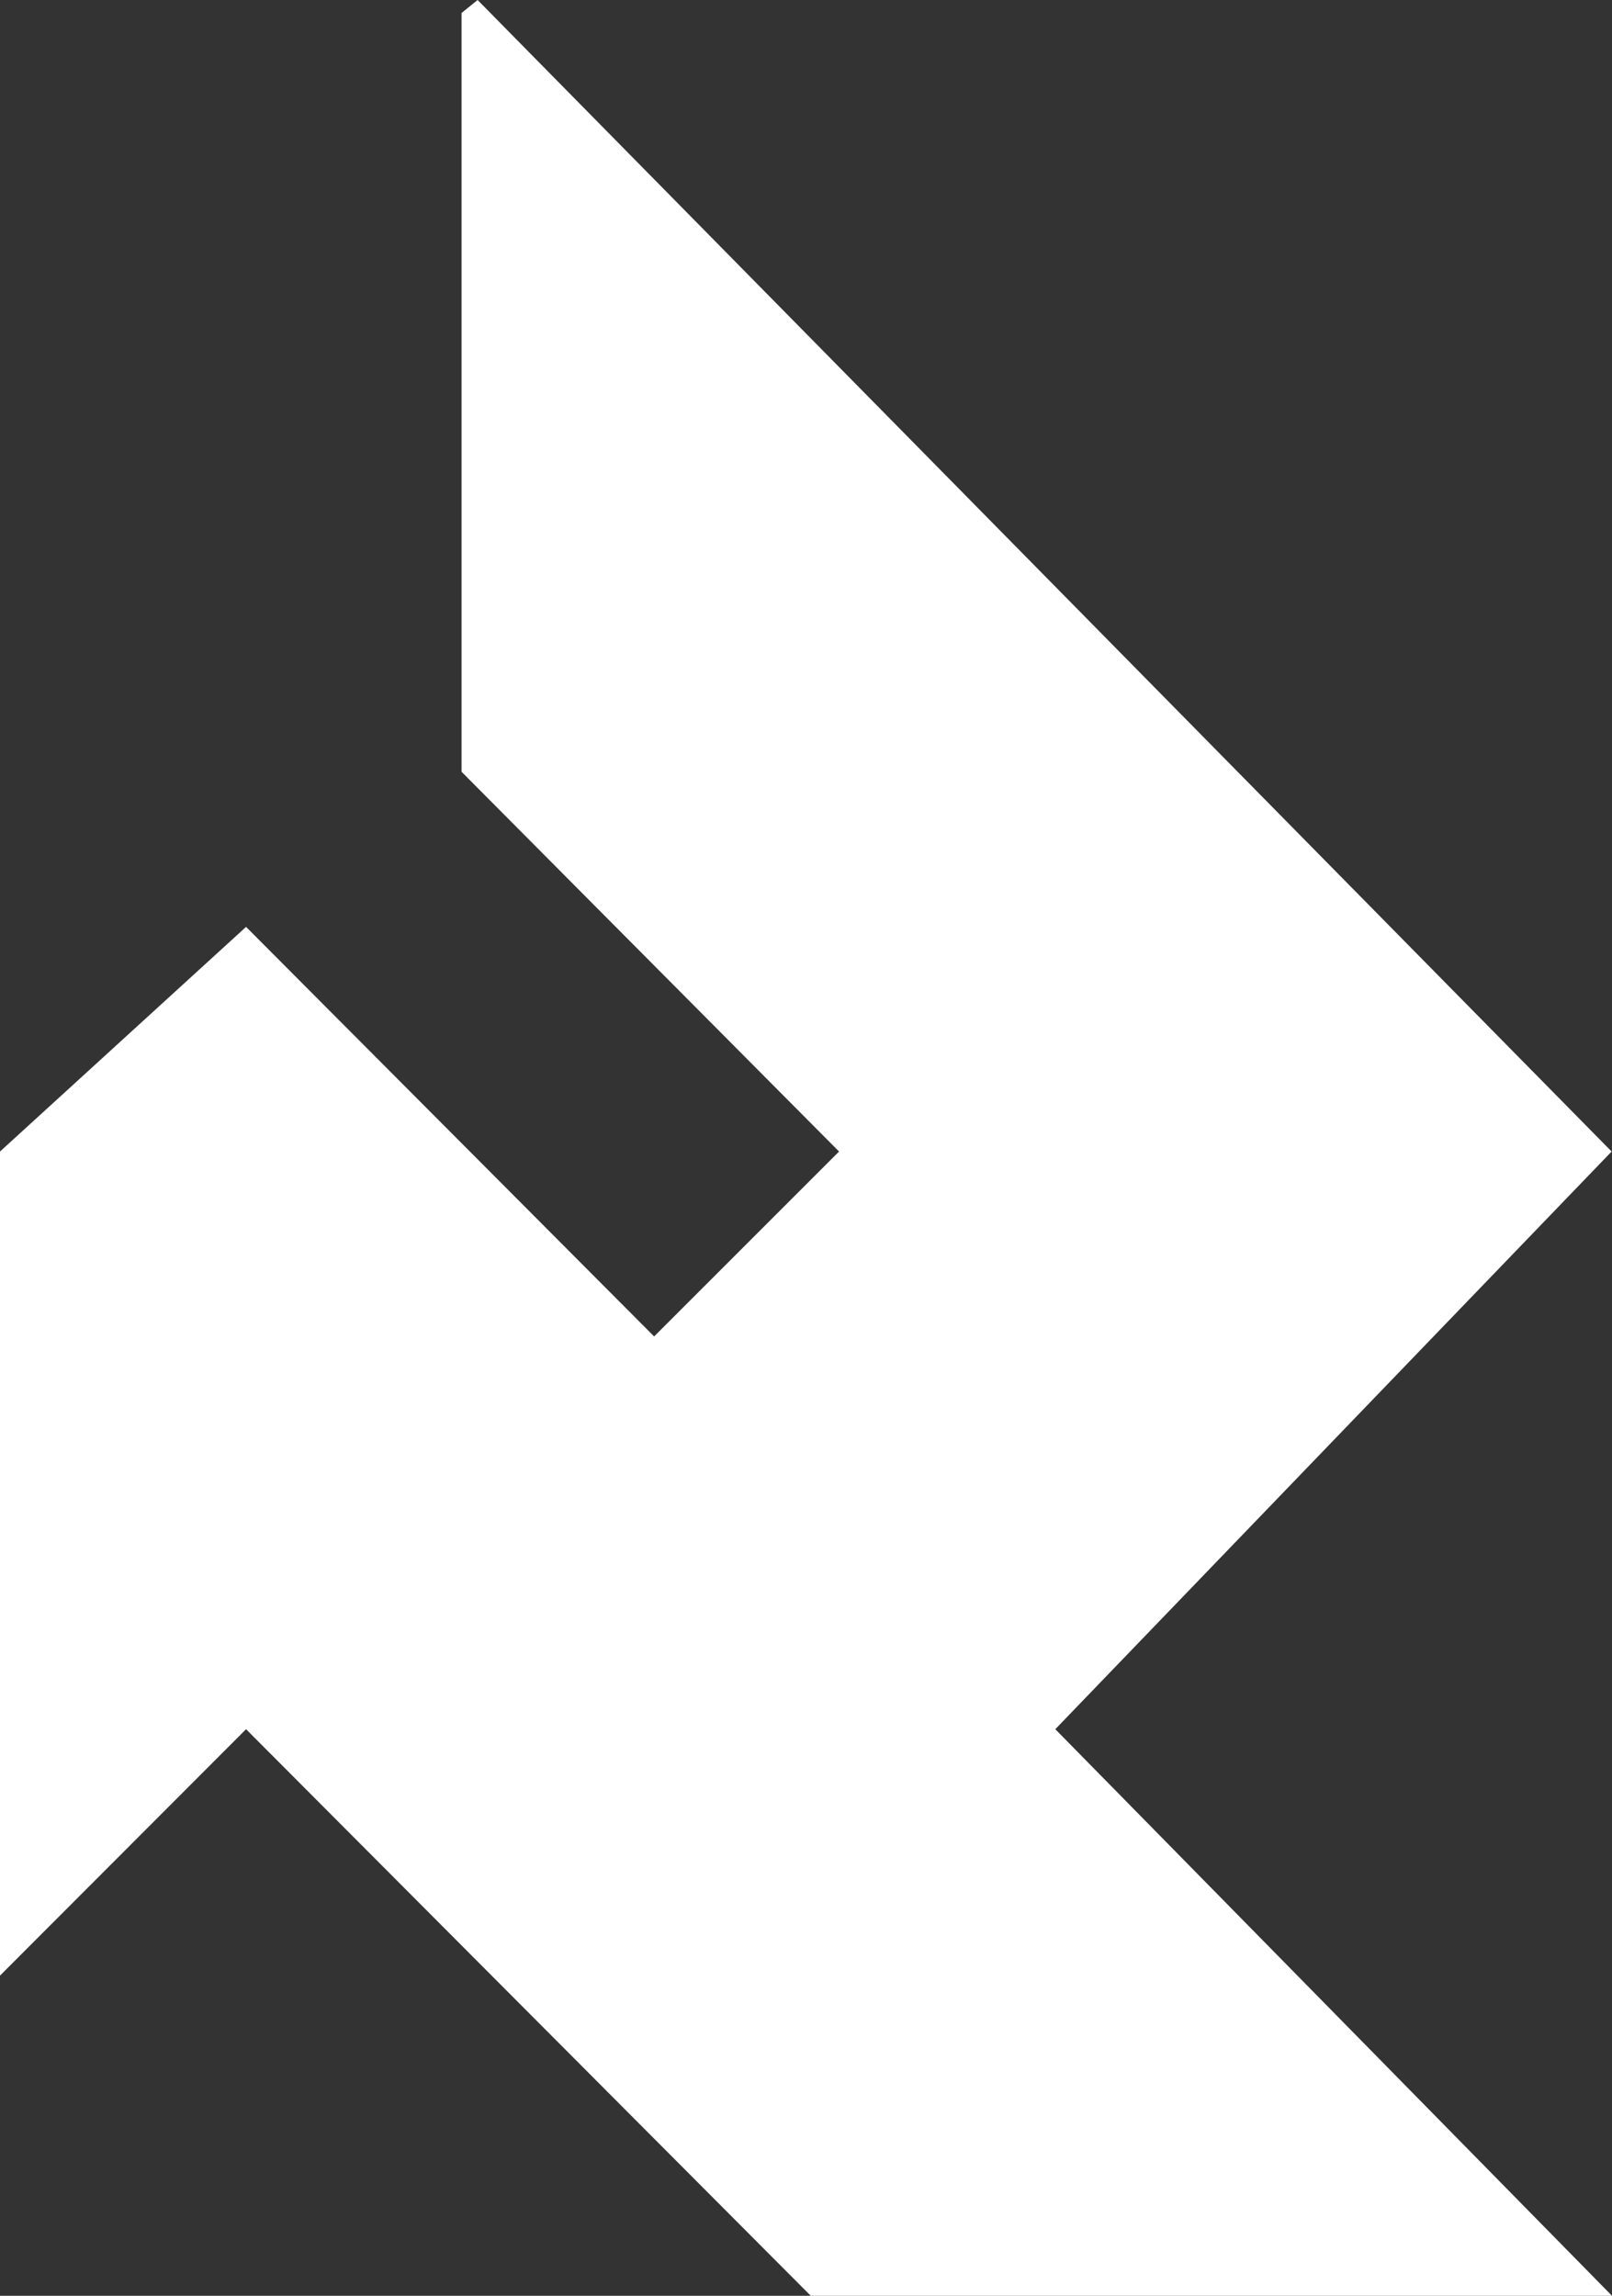 <!-- Generator: Adobe Illustrator 25.0.0, SVG Export Plug-In  -->
<svg version="1.1" xmlns="http://www.w3.org/2000/svg" xmlns:xlink="http://www.w3.org/1999/xlink" x="0px" y="0px" width="42.19px"
	 height="60.09px" viewBox="0 0 42.19 60.09" style="overflow:visible;enable-background:new 0 0 42.19 60.09;"
	 xml:space="preserve">
<rect x="0" y="0" width="42.19" height="60.09" fill="#333333" stroke="none"/>
<style type="text/css">
	.st0{fill:#FFFFFF;}
</style>
<defs>
</defs>
<polygon class="st0" points="42.19,60.09 21.22,60.09 6.44,45.26 0,51.71 0,30.14 6.44,24.26 17.12,34.98 21.96,30.14 12.08,20.2 
	12.08,0.34 12.5,0 42.18,30.14 27.62,45.26 "/>
</svg>
